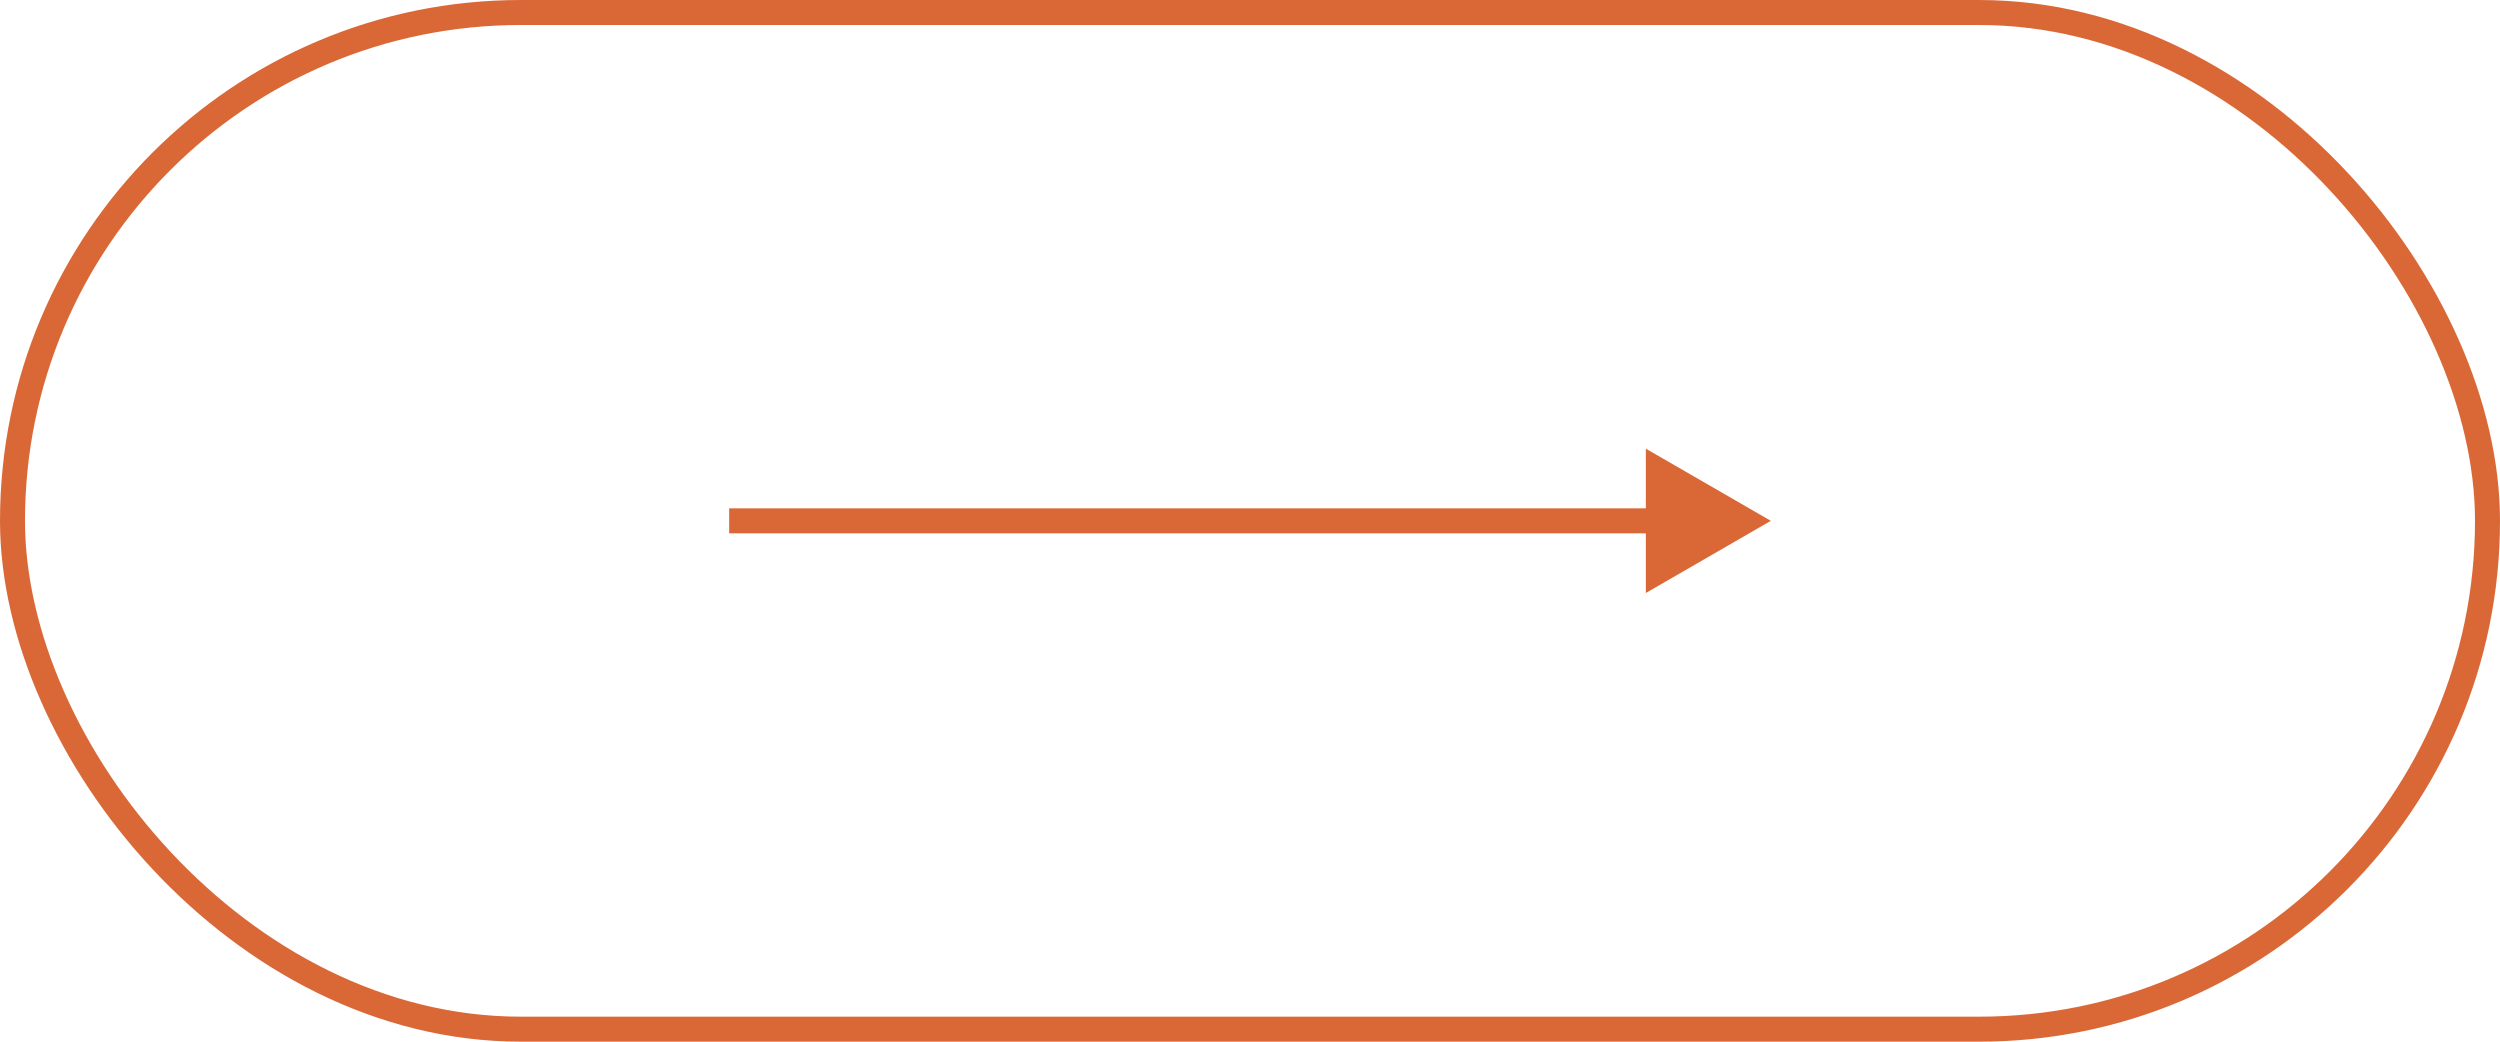 <svg width="120" height="50" viewBox="0 0 120 50" fill="none" xmlns="http://www.w3.org/2000/svg">
<path d="M85 25L79 21.536V28.464L85 25ZM35 25.6H79.6V24.4H35V25.6Z" fill="#DA6836"/>
<rect x="119.4" y="49.4" width="118.8" height="48.8" rx="24.4" transform="rotate(-180 119.4 49.4)" stroke="#DA6836" stroke-width="1.2"/>
</svg>
